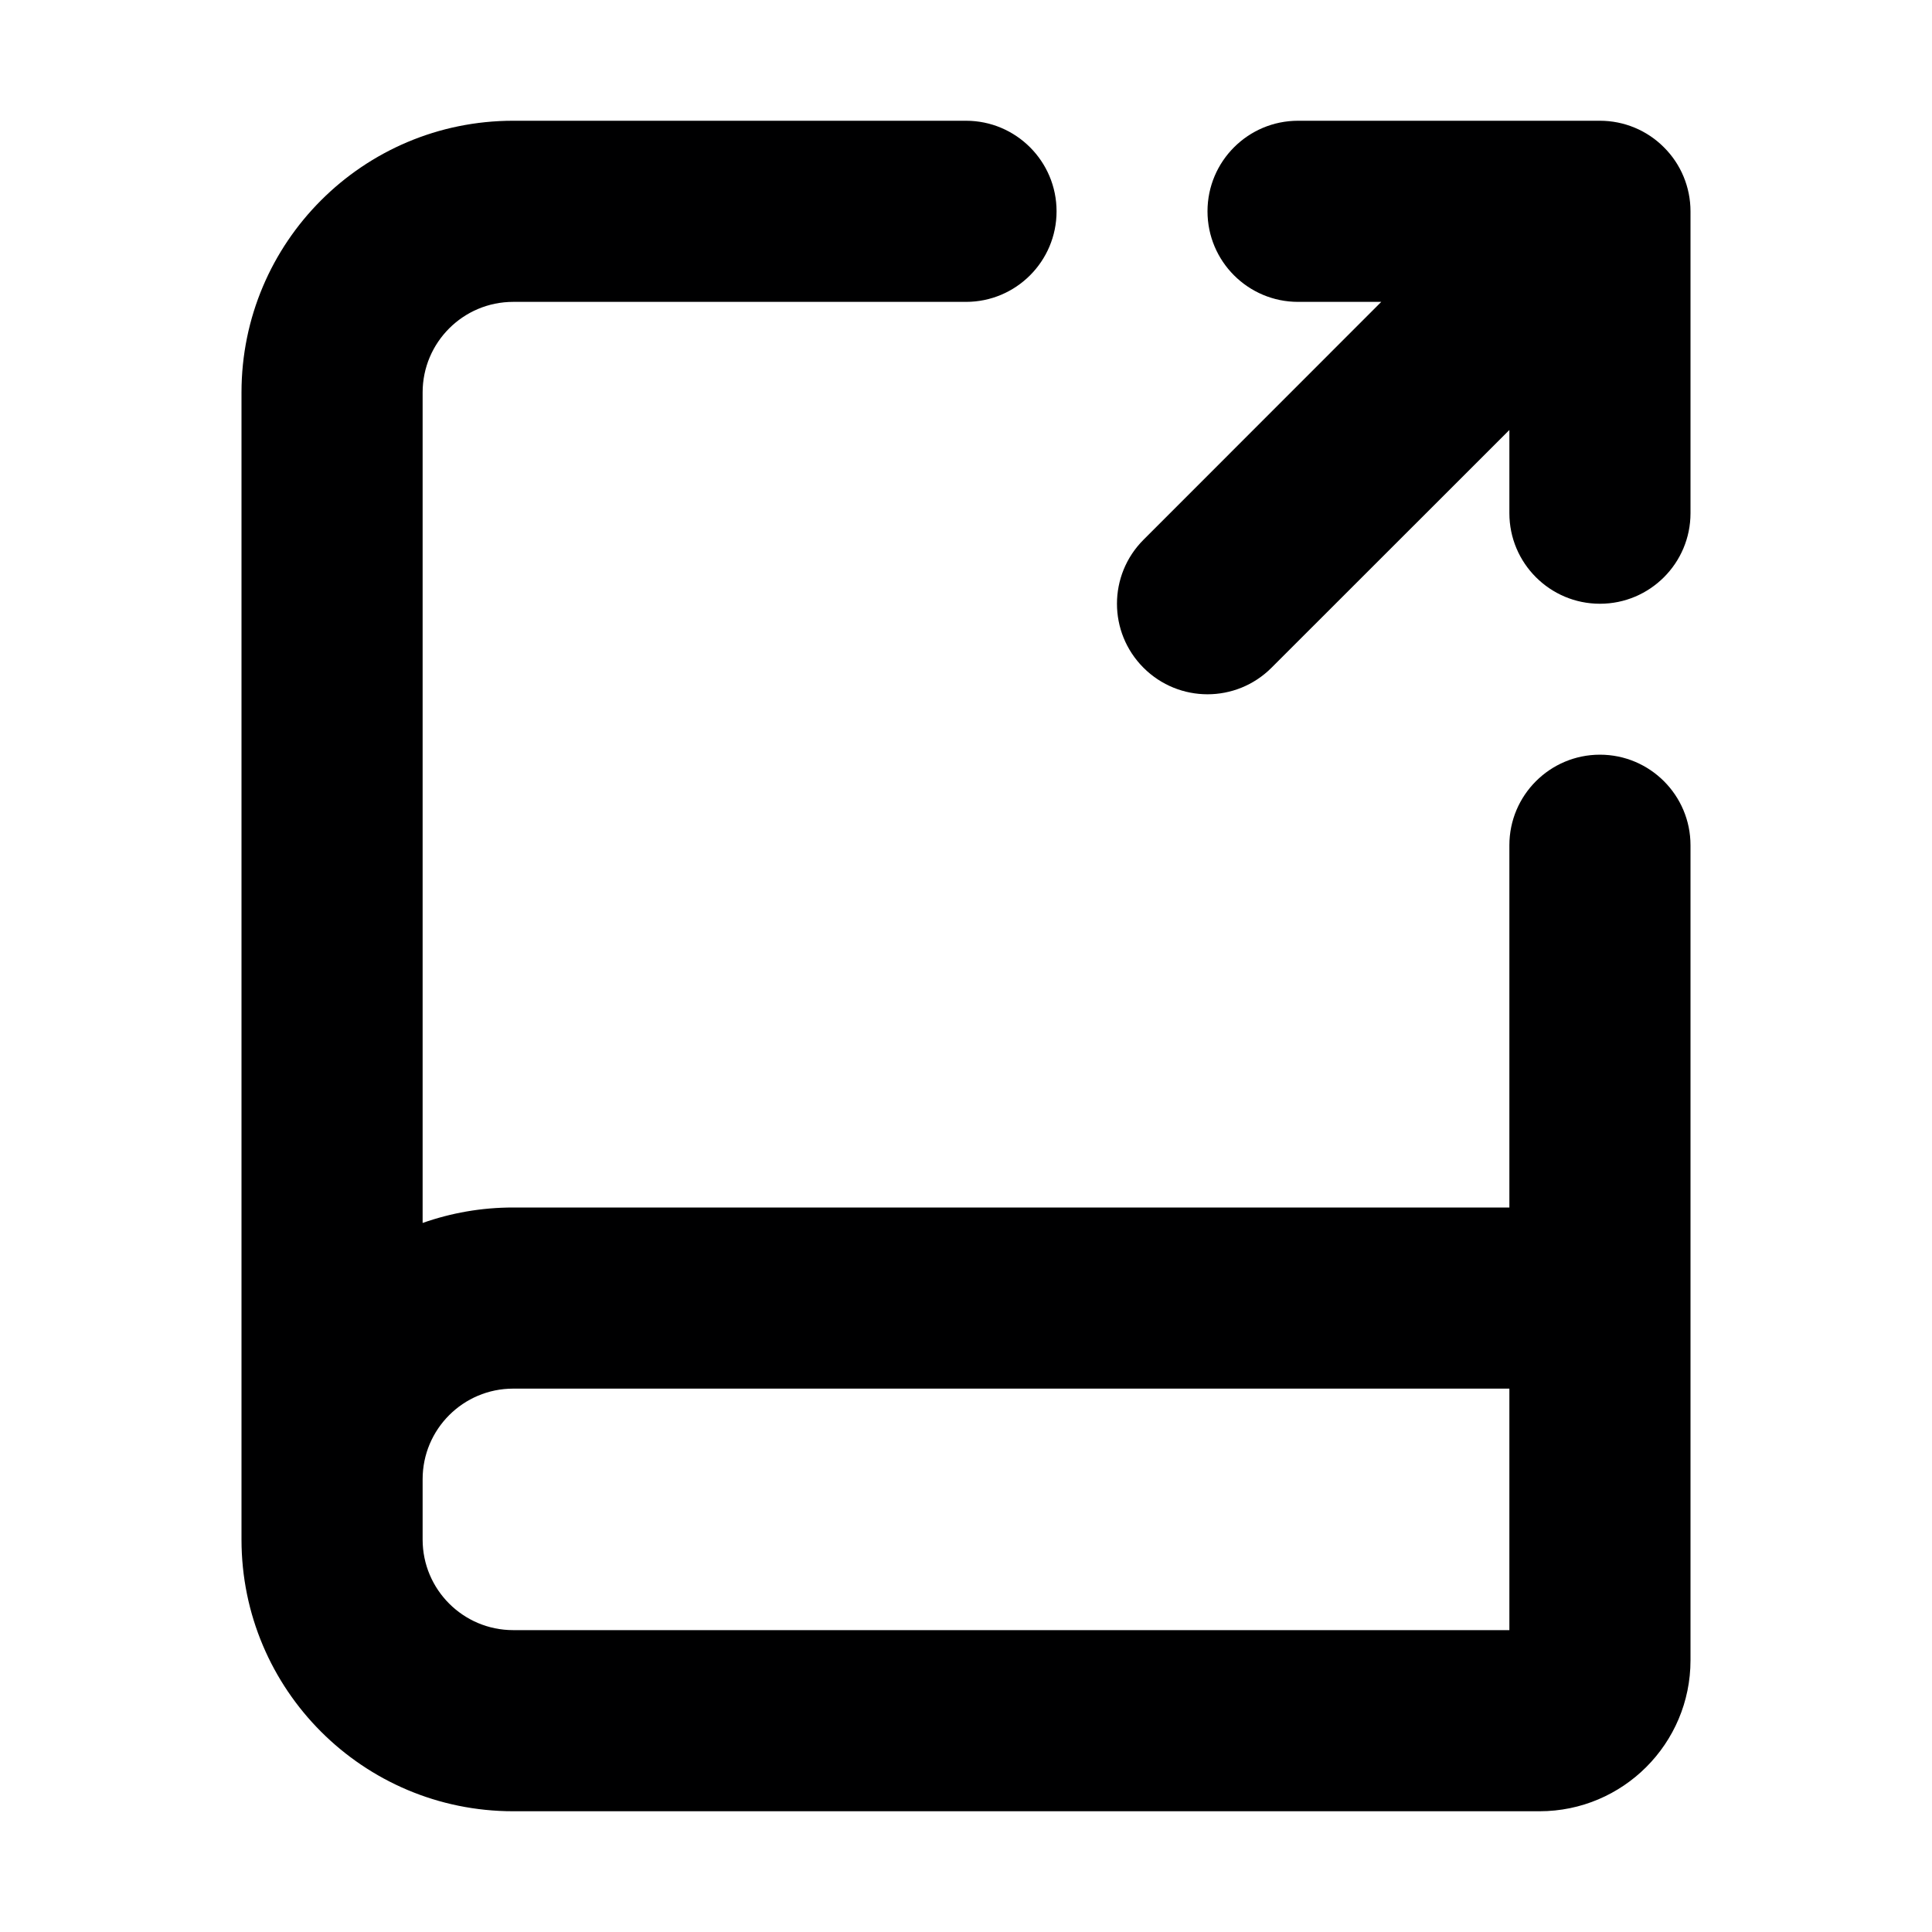 <svg width="16" height="16" viewBox="0 0 16 16" fill="none" xmlns="http://www.w3.org/2000/svg">
<g id="size=16">
<g id="Union">
<path fill-rule="evenodd" clip-rule="evenodd" d="M3.5 3.25C3.5 2.836 3.836 2.5 4.25 2.5H8C8.414 2.5 8.75 2.164 8.75 1.75C8.75 1.336 8.414 1 8 1H4.25C3.007 1 2 2.007 2 3.25V12.75C2 13.993 3.007 15 4.25 15H12.75C13.44 15 14 14.44 14 13.75V7C14 6.586 13.664 6.25 13.25 6.25C12.836 6.25 12.5 6.586 12.5 7V10H4.25C3.987 10 3.735 10.045 3.5 10.128V3.25ZM3.5 12.25V12.75C3.5 13.164 3.836 13.5 4.25 13.5H12.5V11.5H4.25C3.836 11.5 3.5 11.836 3.5 12.25Z" fill="#000001"/>
<path d="M12.5 3.561V4.25C12.5 4.664 12.836 5 13.25 5C13.664 5 14 4.664 14 4.25V1.75C14 1.551 13.921 1.36 13.78 1.22C13.64 1.079 13.449 1 13.25 1H10.75C10.336 1 10 1.336 10 1.75C10 2.164 10.336 2.5 10.75 2.5H11.439L9.47 4.47C9.177 4.763 9.177 5.237 9.47 5.53C9.763 5.823 10.237 5.823 10.53 5.53L12.5 3.561Z" fill="#000001"/>
</g>
</g>
</svg>
